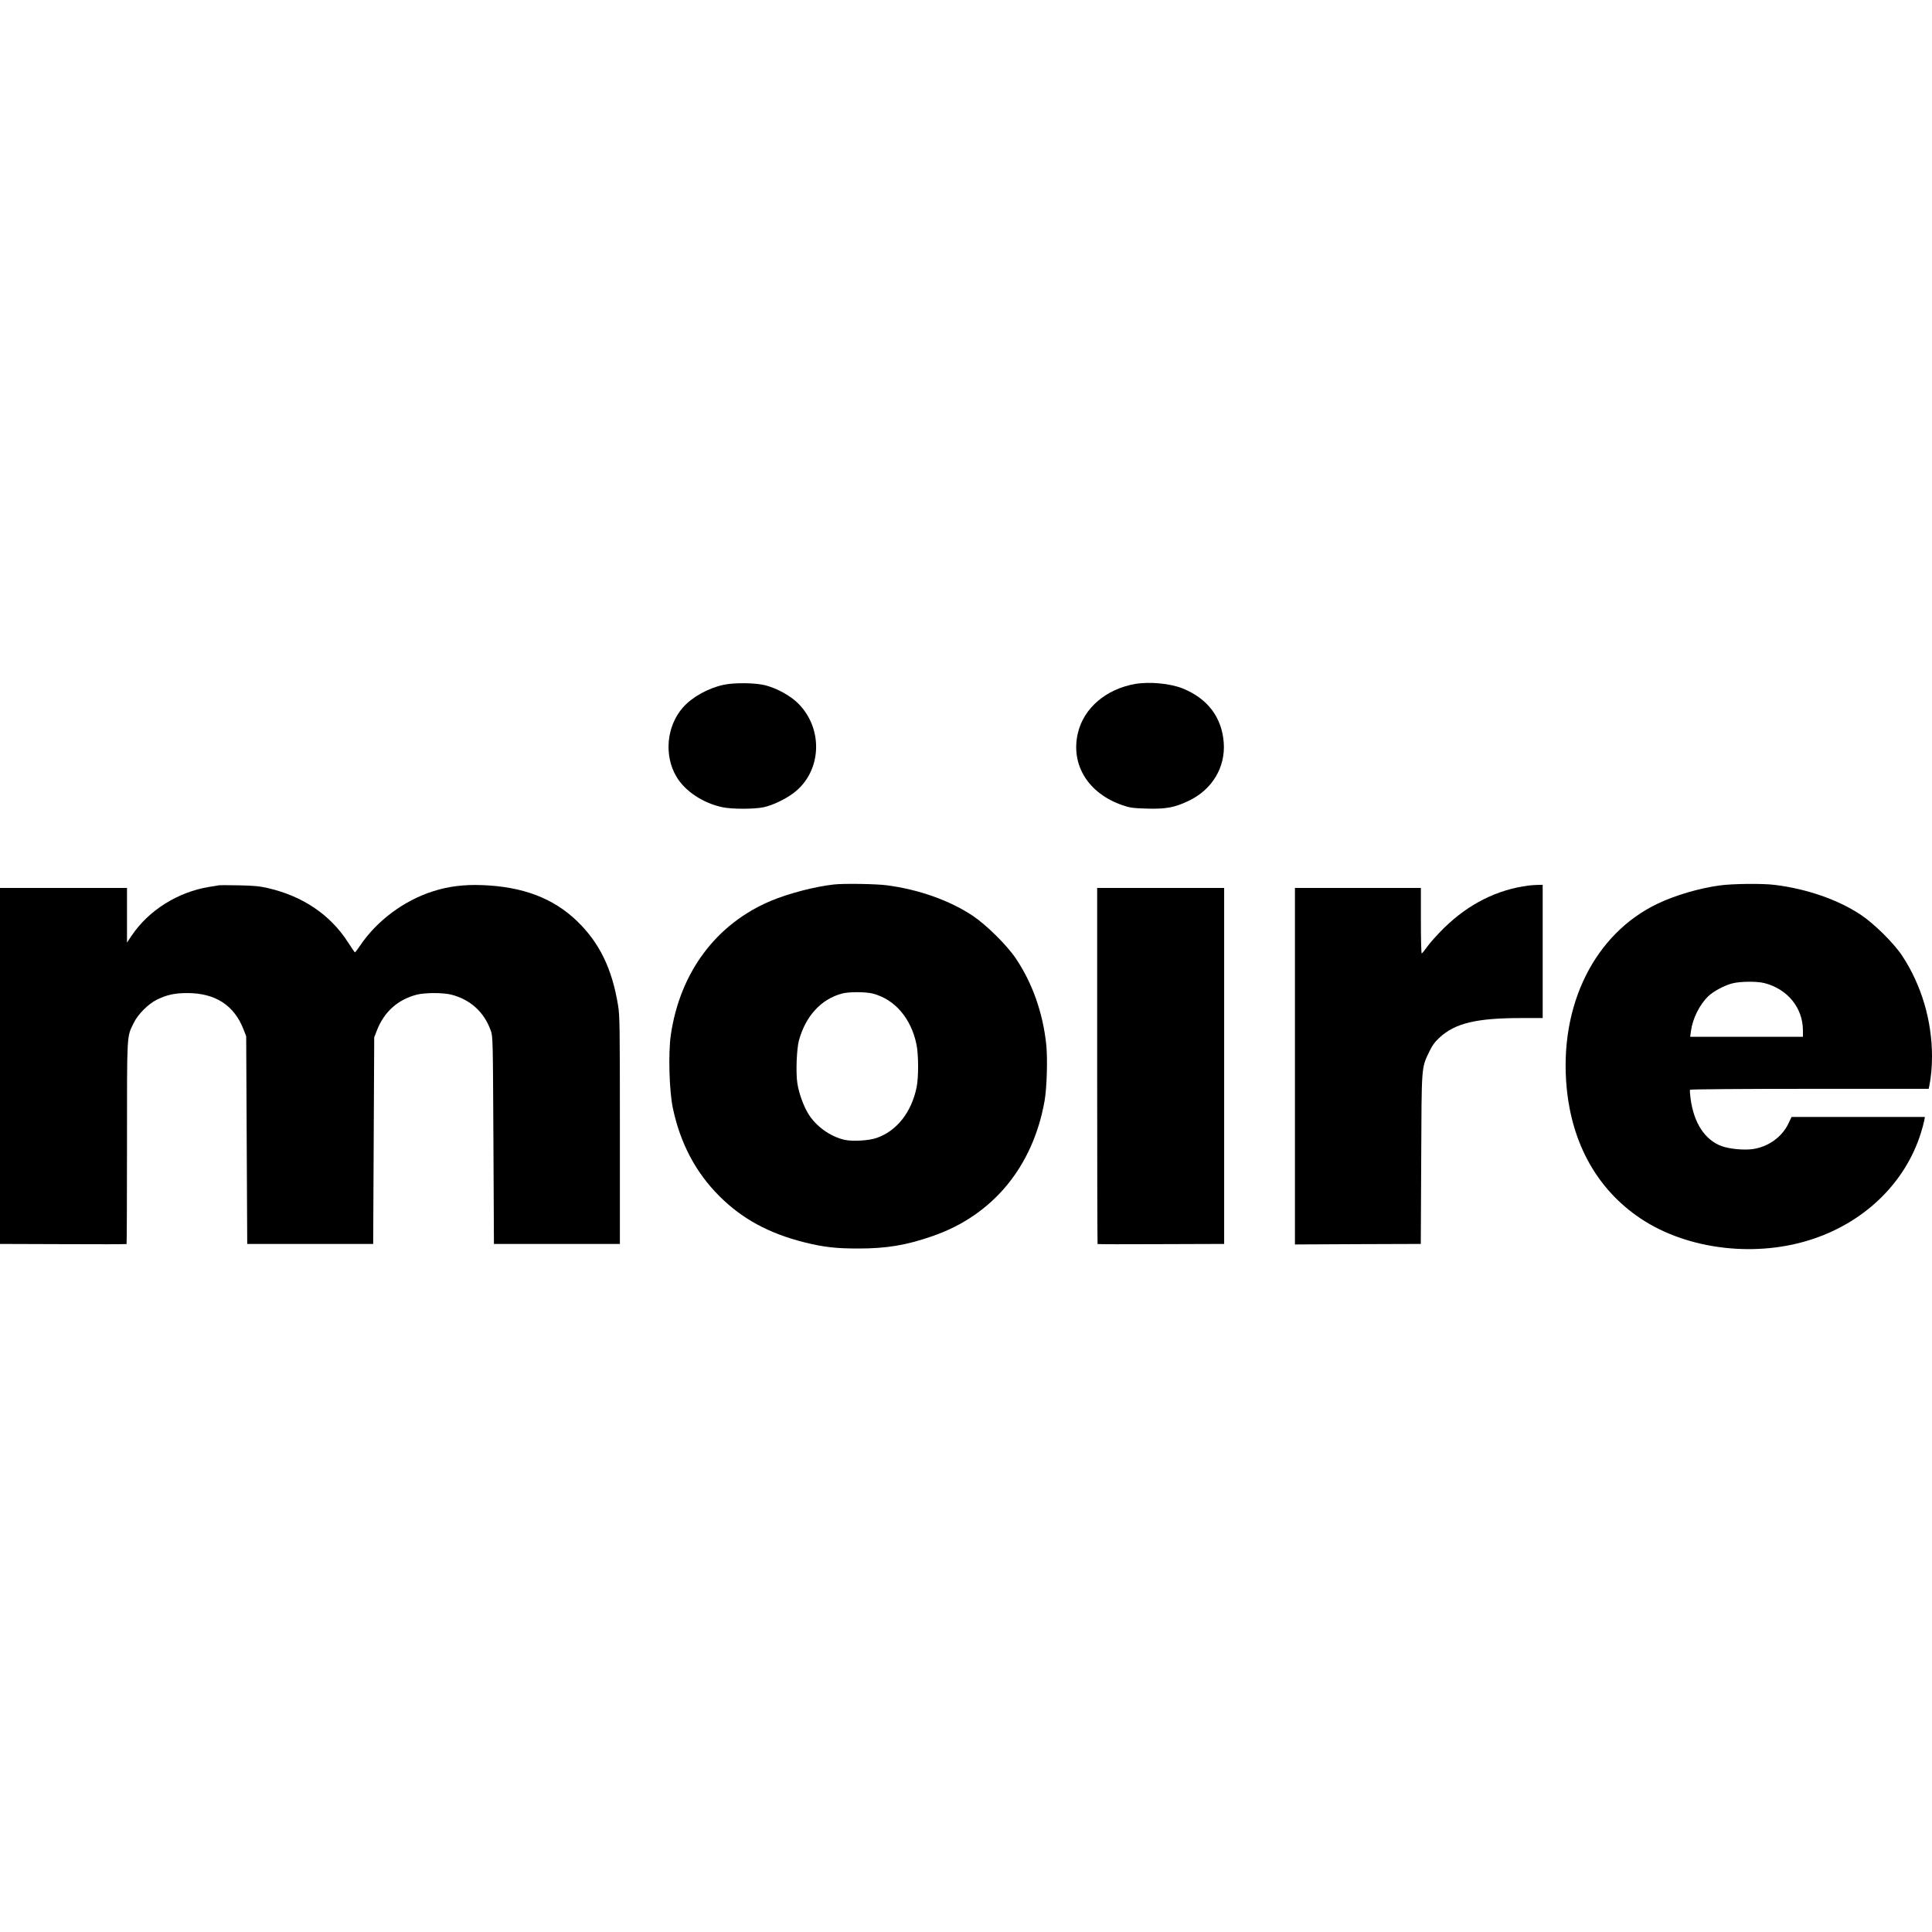 <?xml version="1.0" standalone="no"?>
<!DOCTYPE svg PUBLIC "-//W3C//DTD SVG 20010904//EN"
 "http://www.w3.org/TR/2001/REC-SVG-20010904/DTD/svg10.dtd">
<svg version="1.0" xmlns="http://www.w3.org/2000/svg"
 width="1856pt" height="1856pt" viewBox="0 0 1856 1856"
 preserveAspectRatio="xMidYMid meet">
<g transform="translate(0,1856) scale(0.1,-0.1)"
fill="#000000" stroke="none">
<path d="M6950 11981 c-150 -33 -300 -117 -389 -217 -157 -178 -184 -459 -64
-663 82 -141 257 -257 445 -296 90 -19 302 -19 393 0 86 18 210 77 290 138
268 203 289 612 44 858 -72 73 -201 145 -314 175 -94 25 -301 28 -405 5z"/>
<path d="M10908 11990 c-281 -48 -496 -231 -553 -471 -72 -306 99 -582 430
-695 69 -24 100 -28 232 -32 186 -5 266 10 403 75 225 108 353 321 336 558
-18 244 -154 424 -396 522 -119 47 -314 66 -452 43z"/>
<path d="M8010 10063 c-182 -20 -431 -85 -604 -157 -527 -222 -874 -687 -962
-1290 -25 -173 -15 -539 20 -702 72 -339 219 -617 446 -844 219 -219 476 -359
819 -445 185 -46 302 -59 516 -59 272 0 461 31 716 120 577 200 962 666 1074
1299 22 125 30 405 16 540 -33 309 -134 593 -294 830 -86 127 -285 323 -413
408 -221 147 -518 252 -822 292 -103 14 -415 19 -512 8z m375 -1048 c211 -55
367 -237 419 -487 21 -99 21 -322 1 -416 -50 -238 -189 -415 -381 -483 -73
-26 -227 -36 -305 -20 -138 29 -281 130 -355 253 -46 76 -89 194 -104 291 -16
99 -7 329 15 412 65 235 212 395 412 450 67 18 226 18 298 0z"/>
<path d="M16521 10054 c-197 -27 -426 -94 -594 -174 -608 -289 -950 -976 -877
-1765 51 -547 297 -984 711 -1261 454 -303 1122 -380 1668 -192 500 171 878
546 1024 1013 14 44 28 97 32 118 l7 37 -640 0 -641 0 -31 -65 c-62 -129 -194
-223 -343 -244 -86 -12 -226 2 -299 29 -160 60 -265 220 -297 454 -6 43 -9 82
-5 87 3 5 474 9 1149 9 l1143 0 6 28 c16 77 26 179 26 282 0 345 -101 687
-287 969 -80 121 -270 309 -400 395 -216 143 -518 248 -823 285 -117 15 -403
12 -529 -5z m432 -939 c220 -57 366 -238 367 -452 l0 -63 -541 0 -542 0 7 53
c16 121 82 254 166 336 50 48 160 107 236 125 79 19 236 20 307 1z"/>
<path d="M2100 10055 c-8 -2 -49 -9 -90 -15 -301 -49 -582 -225 -745 -468
l-45 -67 0 263 0 262 -610 0 -610 0 0 -1710 0 -1710 606 -2 c333 -2 608 -1
610 1 2 2 4 439 4 971 0 1063 -3 1015 63 1150 42 87 141 186 227 228 95 46
169 62 290 62 268 0 449 -117 539 -348 l26 -67 5 -998 5 -997 605 0 605 0 5
992 5 993 26 67 c70 179 201 296 384 343 34 9 103 15 165 15 62 0 131 -6 165
-15 183 -47 315 -166 379 -344 21 -55 21 -79 26 -1054 l5 -997 605 0 605 0 0
1092 c0 1007 -1 1102 -18 1203 -58 352 -179 599 -393 806 -228 220 -520 331
-909 346 -179 7 -327 -12 -474 -59 -281 -89 -542 -284 -703 -524 -24 -35 -45
-63 -48 -63 -3 0 -34 45 -69 100 -169 261 -429 438 -761 516 -86 20 -138 25
-285 28 -99 2 -187 2 -195 0z"/>
<path d="M14685 10053 c-302 -39 -574 -175 -810 -405 -60 -59 -132 -138 -160
-177 -27 -38 -53 -70 -57 -70 -5 -1 -8 141 -8 314 l0 315 -605 0 -605 0 0
-1712 0 -1713 604 3 605 2 4 813 c4 909 1 873 77 1033 30 62 54 95 100 137
149 138 355 187 786 187 l204 0 0 640 0 640 -52 -1 c-29 -1 -66 -4 -83 -6z"/>
<path d="M10540 8322 c0 -940 2 -1711 4 -1713 2 -2 277 -3 610 -1 l606 2 0
1710 0 1710 -610 0 -610 0 0 -1708z"/>
</g>
</svg>
